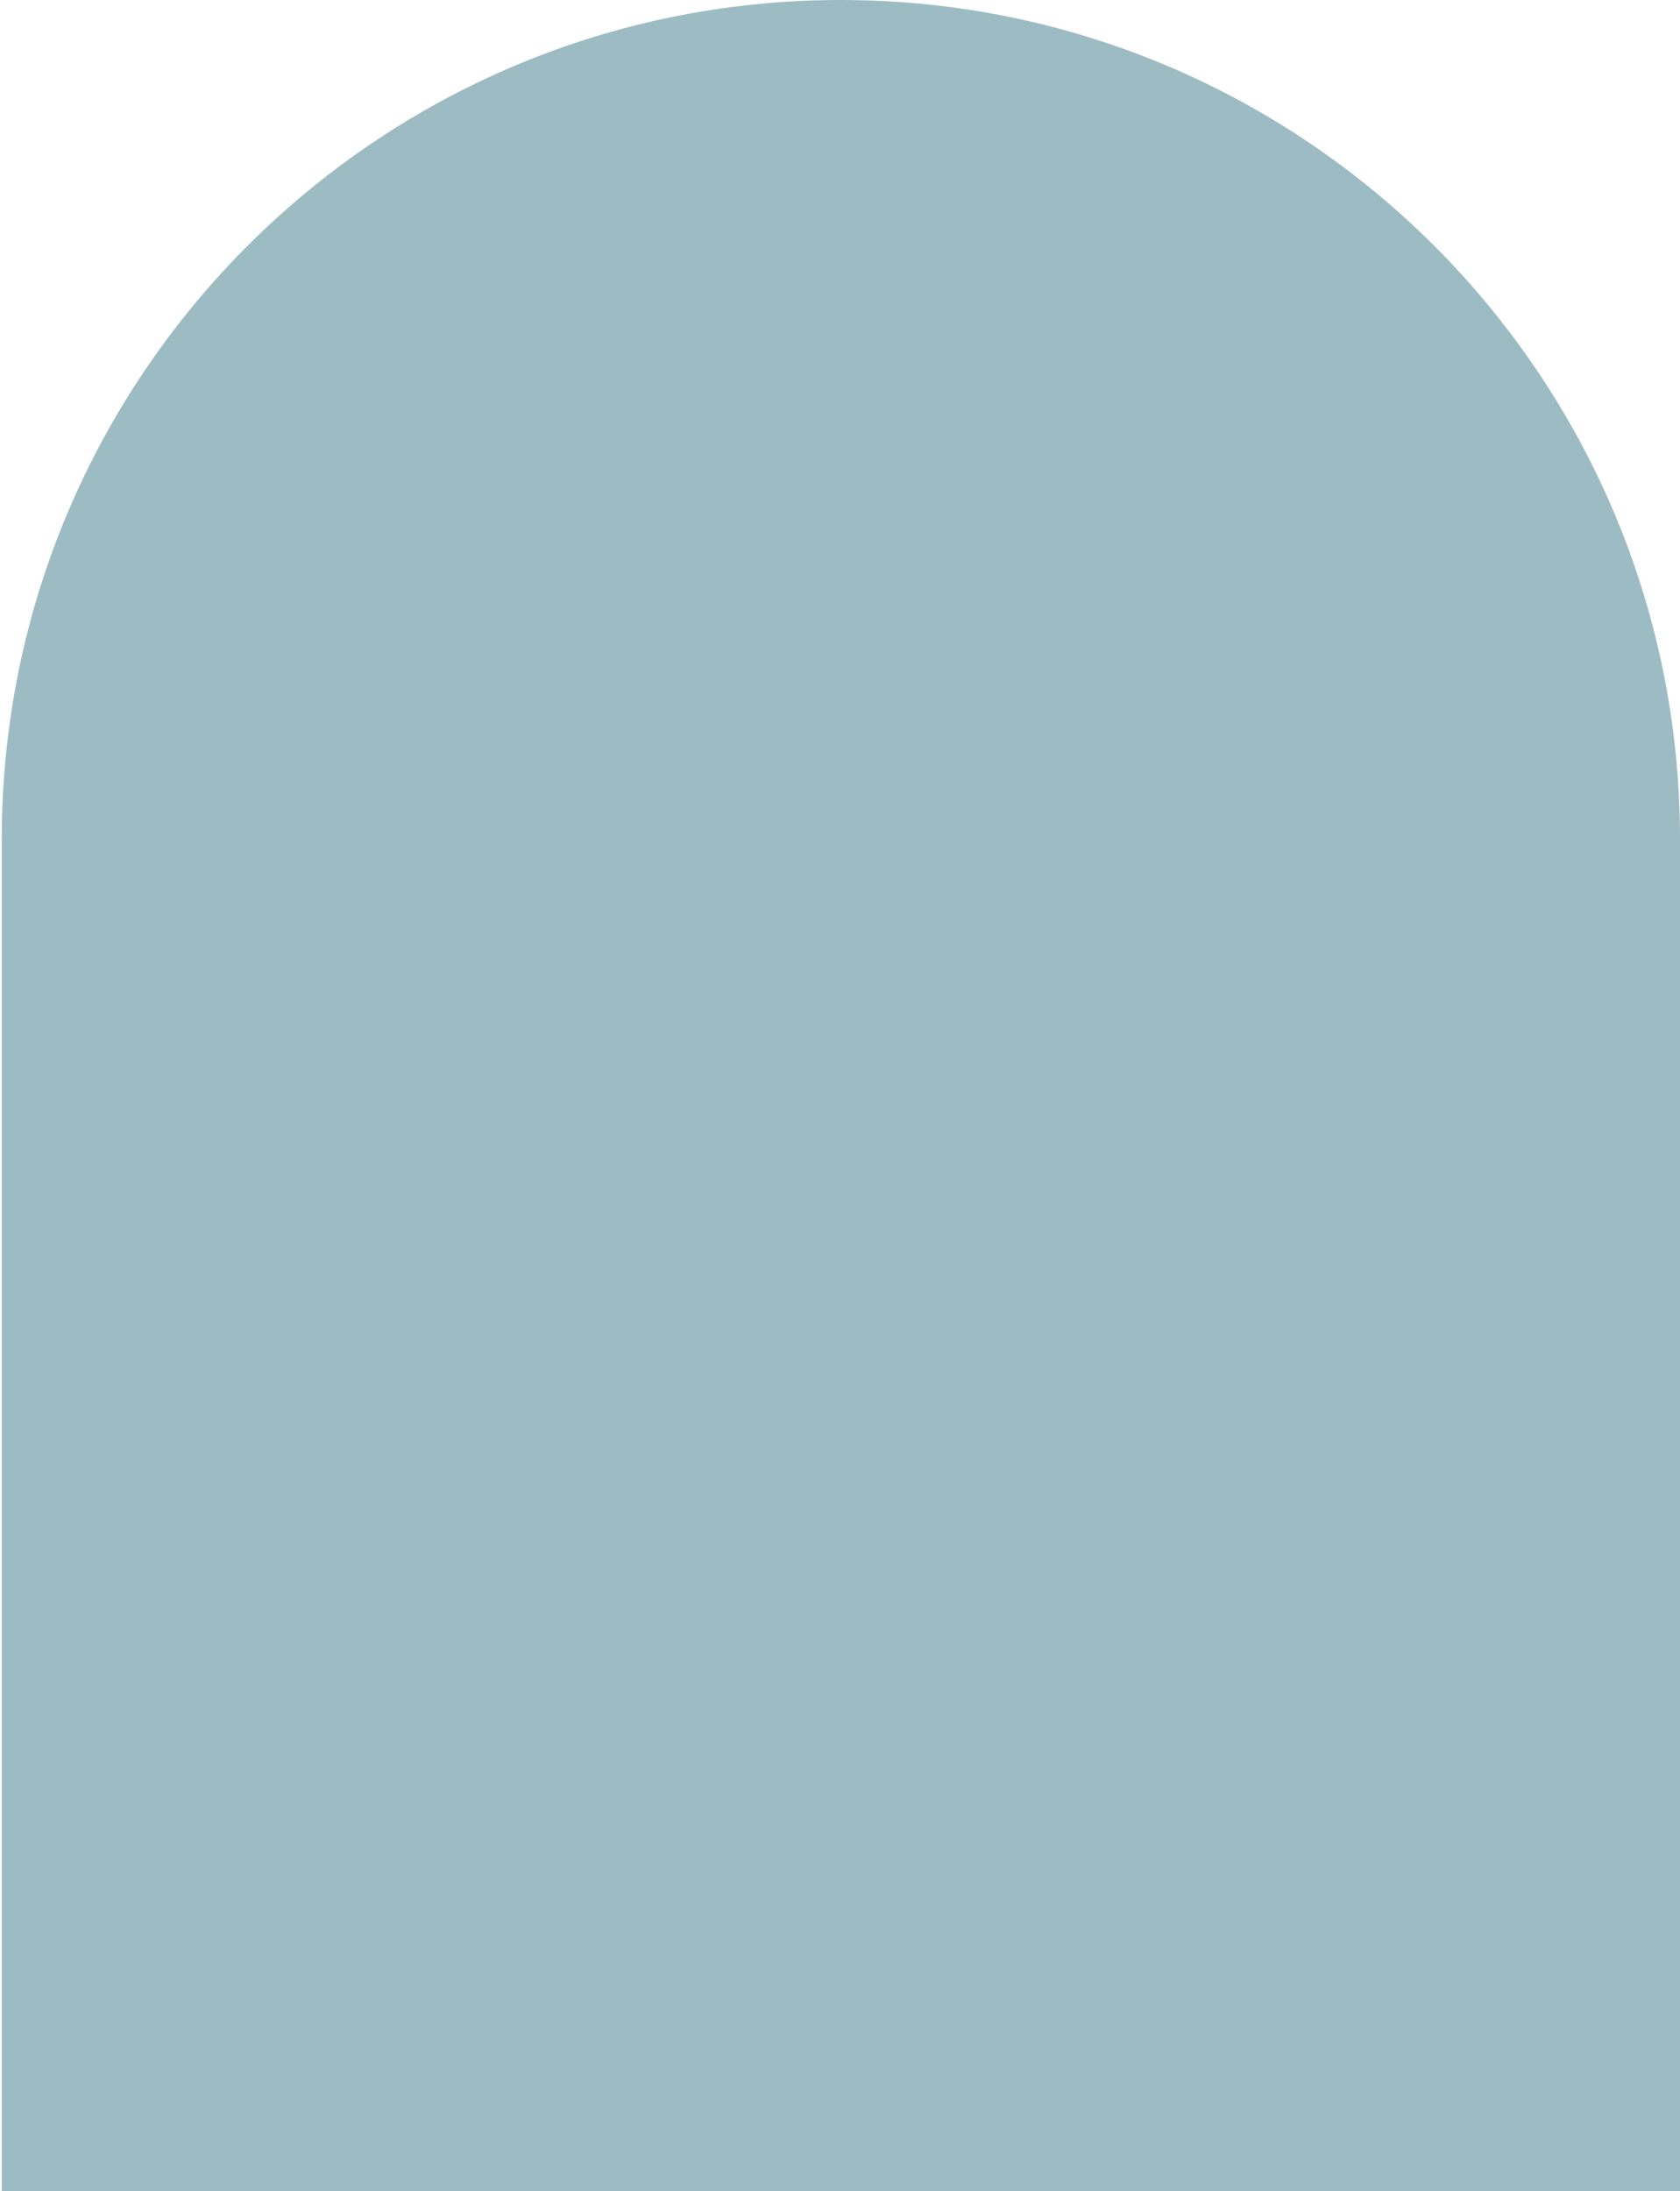 <svg width="240" height="313" viewBox="0 0 240 313" fill="none" xmlns="http://www.w3.org/2000/svg">
<path d="M0.25 119.875C0.25 53.67 53.92 0 120.125 0C186.33 0 240 53.67 240 119.875V313H0.25V119.875Z" fill="#9DBBC3"/>
</svg>

